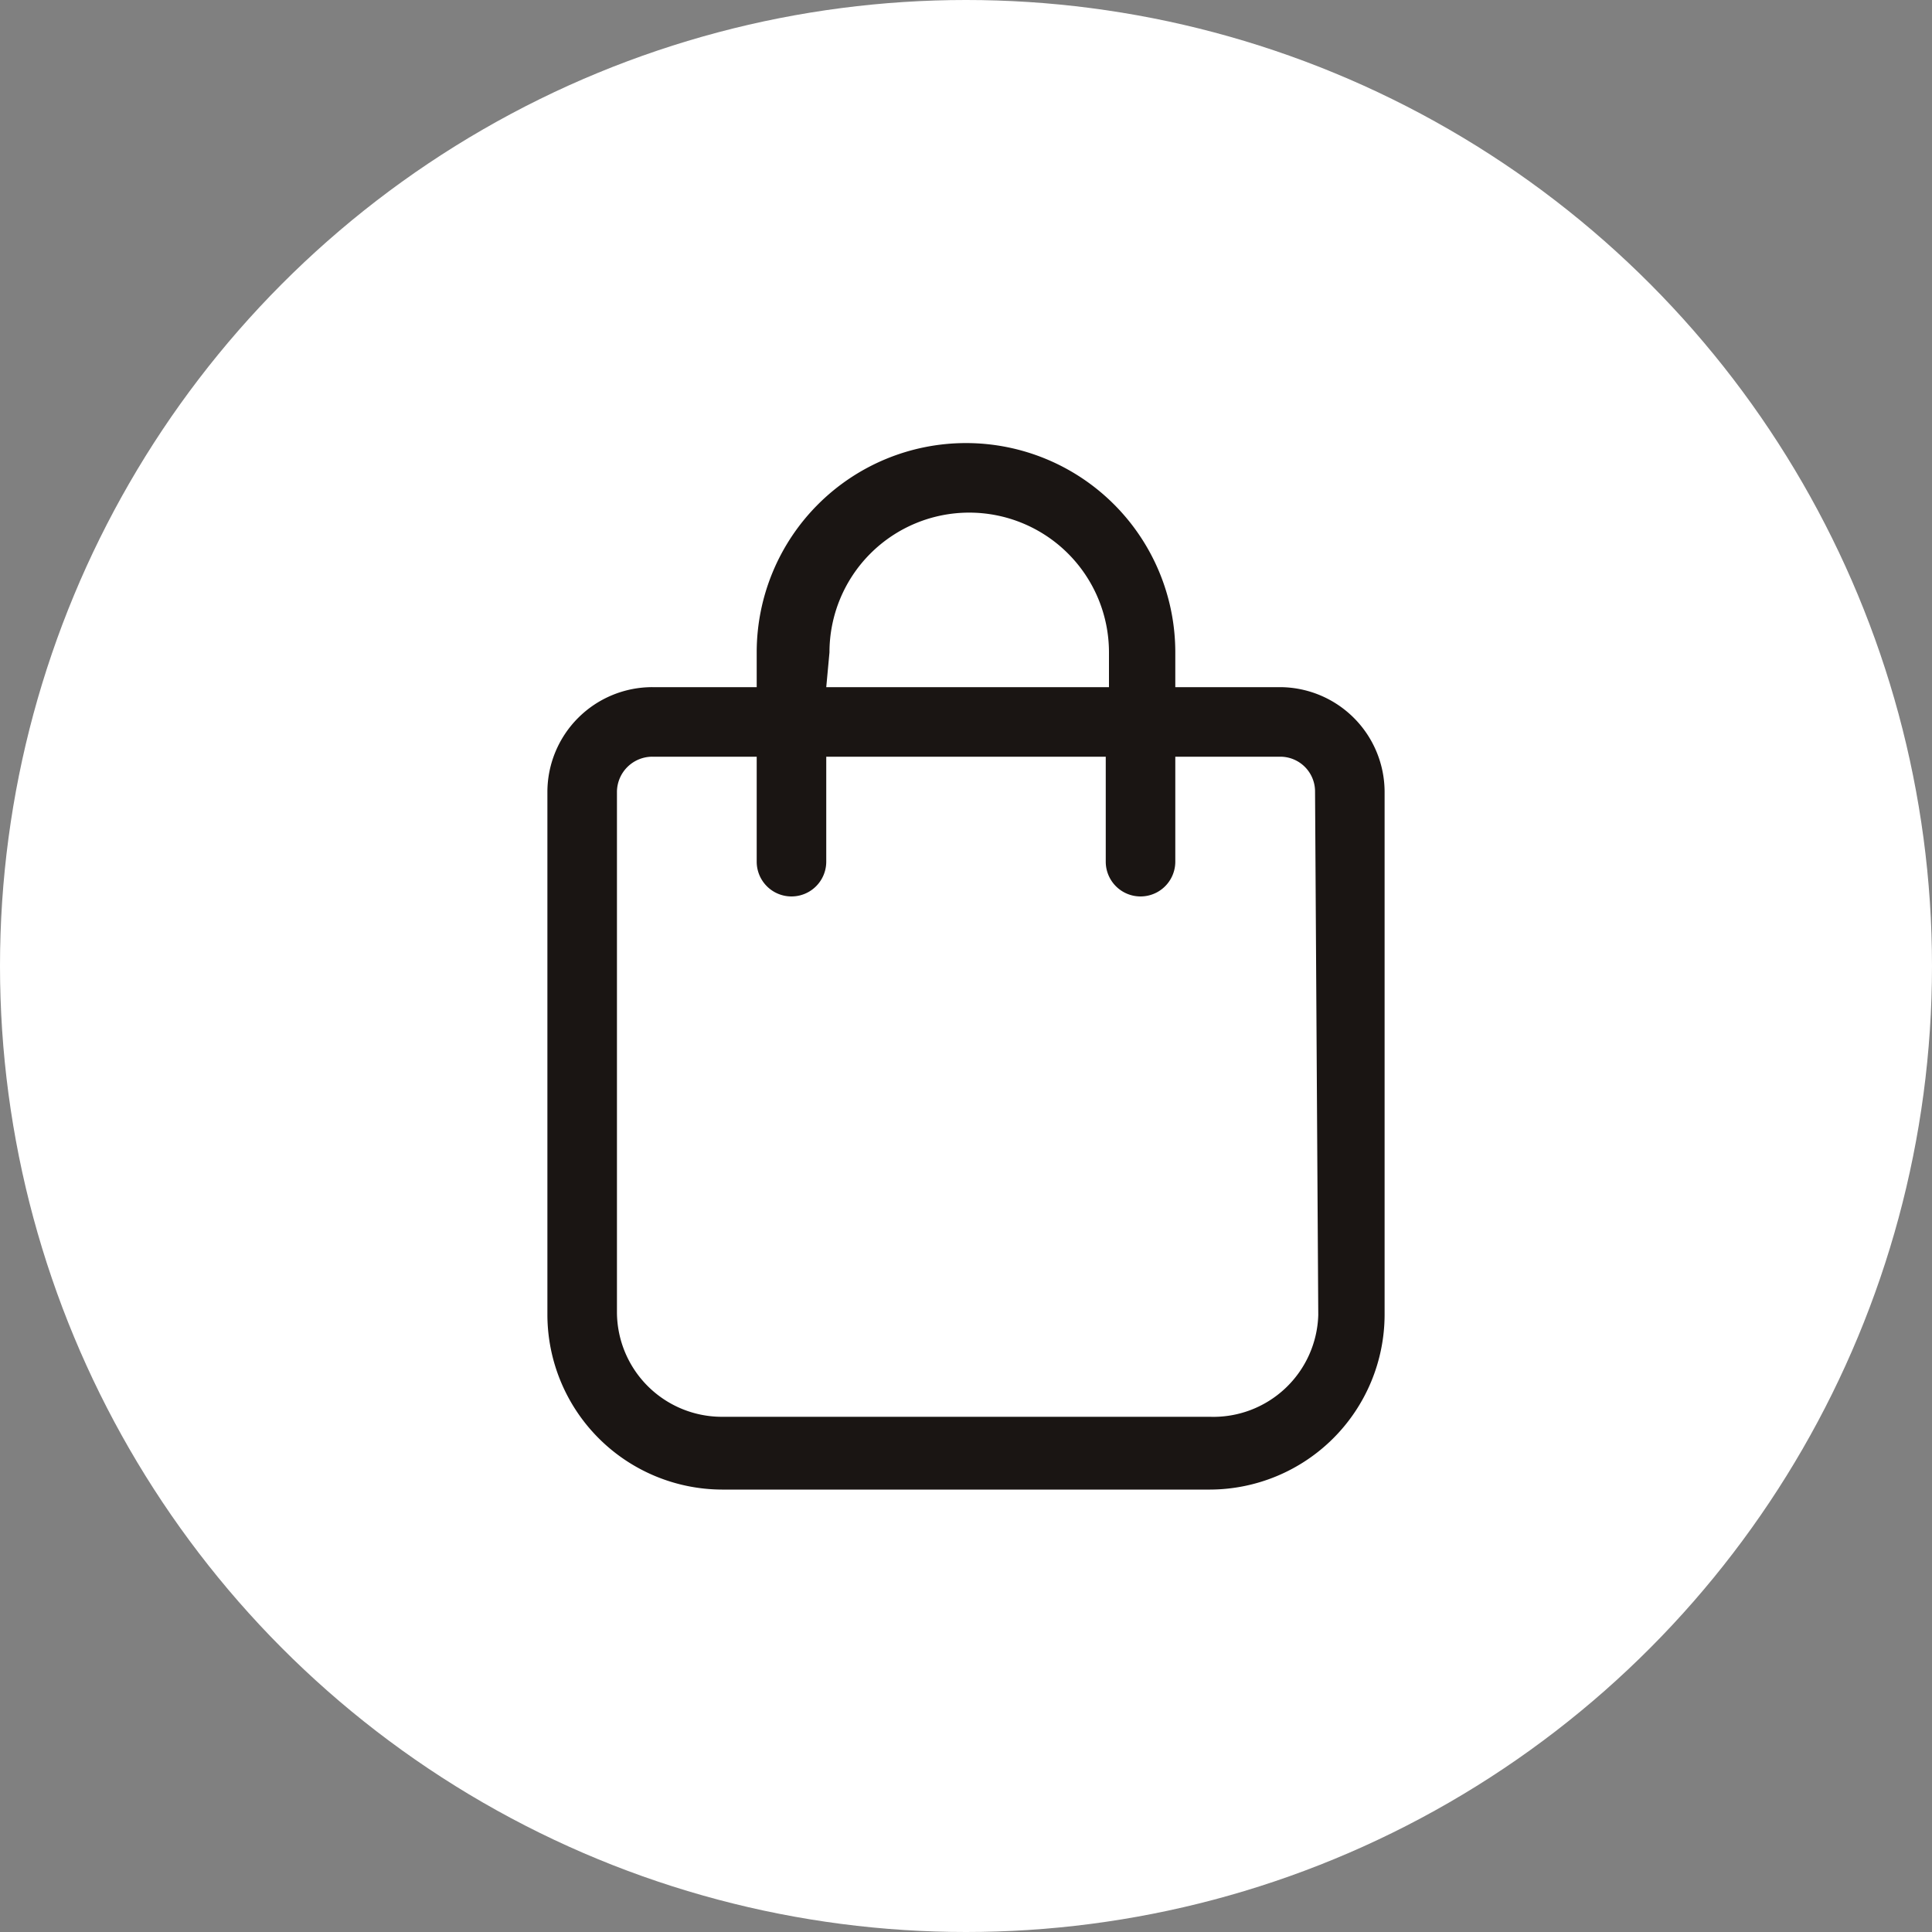<svg id="Слой_1" data-name="Слой 1" xmlns="http://www.w3.org/2000/svg" viewBox="0 0 30 30"><rect x="0" y="0" width="30" height="30" fill="#808080" stroke="none"/><defs><style>.cls-1{fill:#fff;}.cls-2{fill:#1a1513;}</style></defs><circle class="cls-1" cx="15" cy="15" r="15"/><path class="cls-2" d="M19.88,10.67H18.25v-.54a3.25,3.25,0,1,0-6.5,0v.54H10.13A1.63,1.63,0,0,0,8.5,12.29v8.13a2.72,2.72,0,0,0,2.71,2.71h7.58a2.72,2.72,0,0,0,2.71-2.71V12.29A1.63,1.63,0,0,0,19.88,10.67Zm-7-.54a2.17,2.17,0,0,1,4.34,0v.54H12.83Zm7.59,10.29A1.63,1.63,0,0,1,18.79,22H11.21a1.63,1.63,0,0,1-1.63-1.62V12.29a.55.55,0,0,1,.55-.54h1.62v1.63a.54.54,0,1,0,1.08,0V11.75h4.34v1.63a.54.54,0,1,0,1.08,0V11.75h1.63a.54.54,0,0,1,.54.54Z"/></svg>
